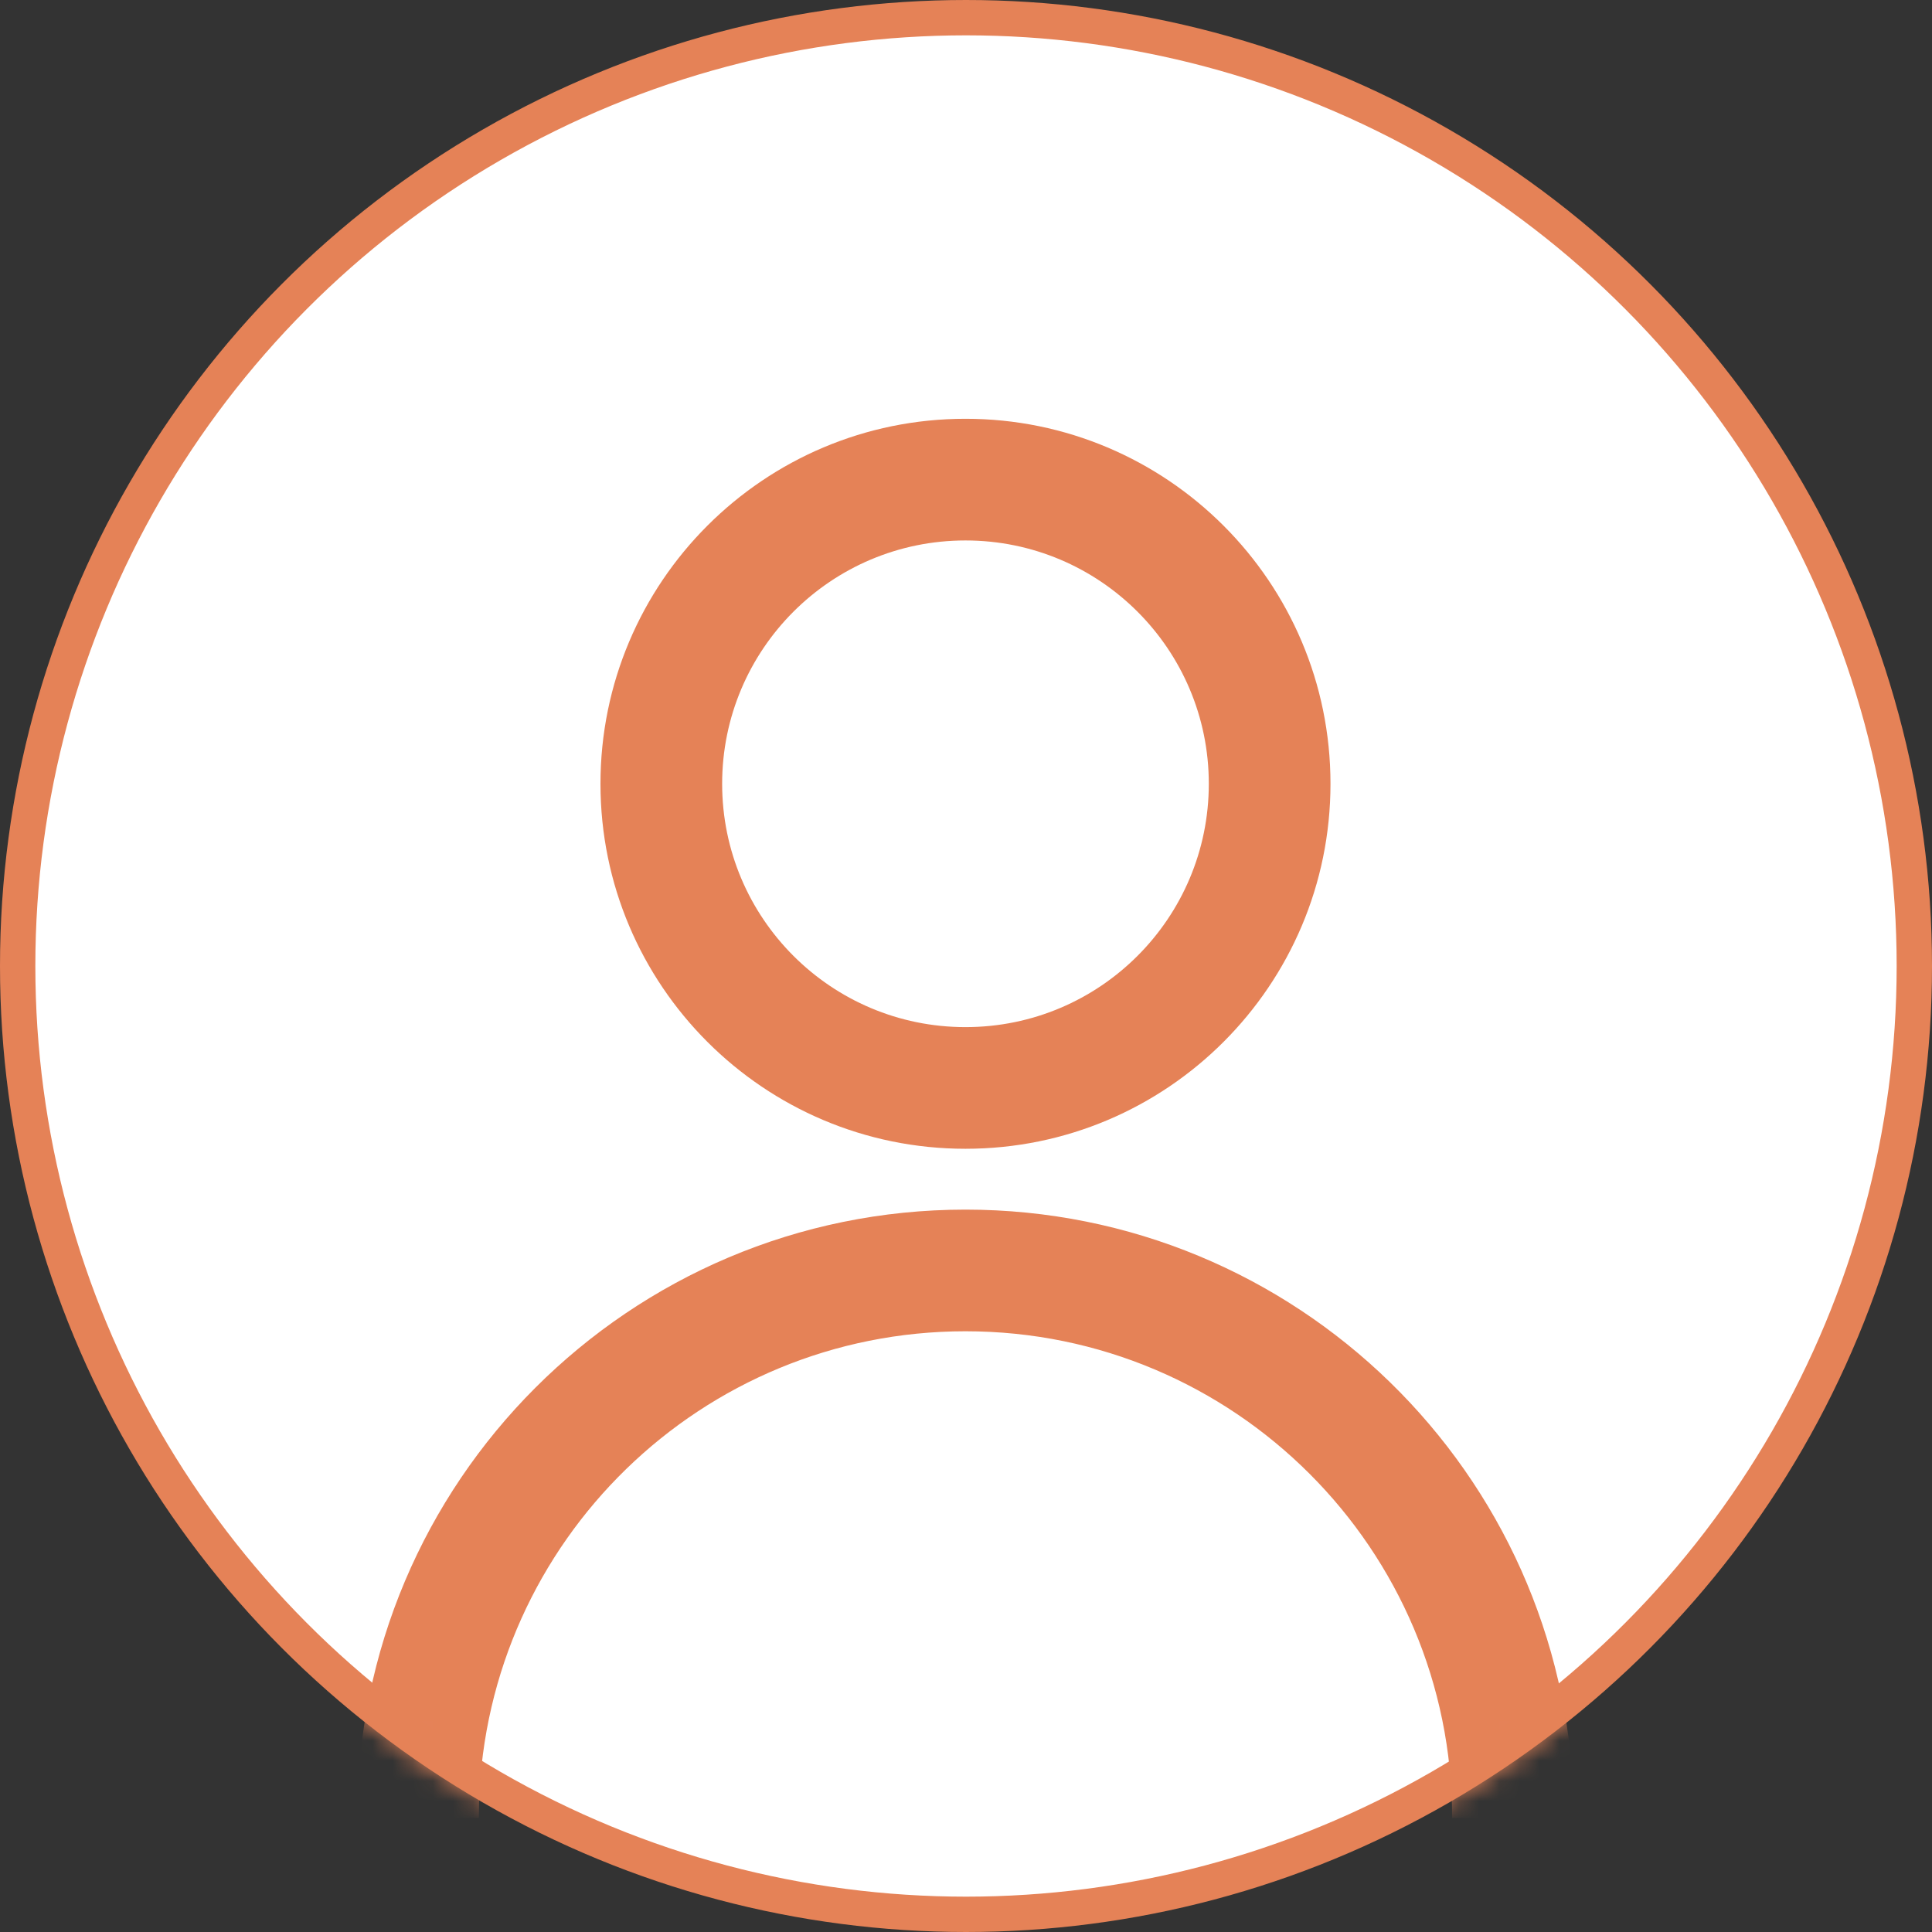 <svg width="96" height="96" viewBox="0 0 96 96" fill="none" xmlns="http://www.w3.org/2000/svg">
<rect x="0" y="0" width="96" height="96" fill="#333333" stroke="none"/>
<circle cx="48" cy="48" r="47.122" fill="white" stroke="#E58257" stroke-width="1.756"/>
<mask id="mask0_1_1653" style="mask-type:alpha" maskUnits="userSpaceOnUse" x="0" y="0" width="96" height="96">
<circle cx="48" cy="48" r="48" fill="#D9D9D9"/>
</mask>
<g mask="url(#mask0_1_1653)">
<path d="M47.974 60.105C64.385 60.105 77.742 73.183 78.19 89.486L78.202 90.332H72.156C72.156 76.977 61.329 66.15 47.974 66.15C34.87 66.15 24.201 76.572 23.803 89.579L23.792 90.332H17.746C17.746 73.638 31.28 60.105 47.974 60.105ZM47.974 20.809C57.99 20.809 66.111 28.929 66.111 38.946C66.111 48.962 57.99 57.082 47.974 57.082C37.957 57.082 29.837 48.962 29.837 38.946C29.837 28.929 37.957 20.809 47.974 20.809ZM47.974 26.855C41.296 26.855 35.883 32.268 35.883 38.946C35.883 45.623 41.296 51.037 47.974 51.037C54.652 51.037 60.065 45.623 60.065 38.946C60.065 32.268 54.652 26.855 47.974 26.855Z" fill="#E58257"/>
</g>
</svg>
